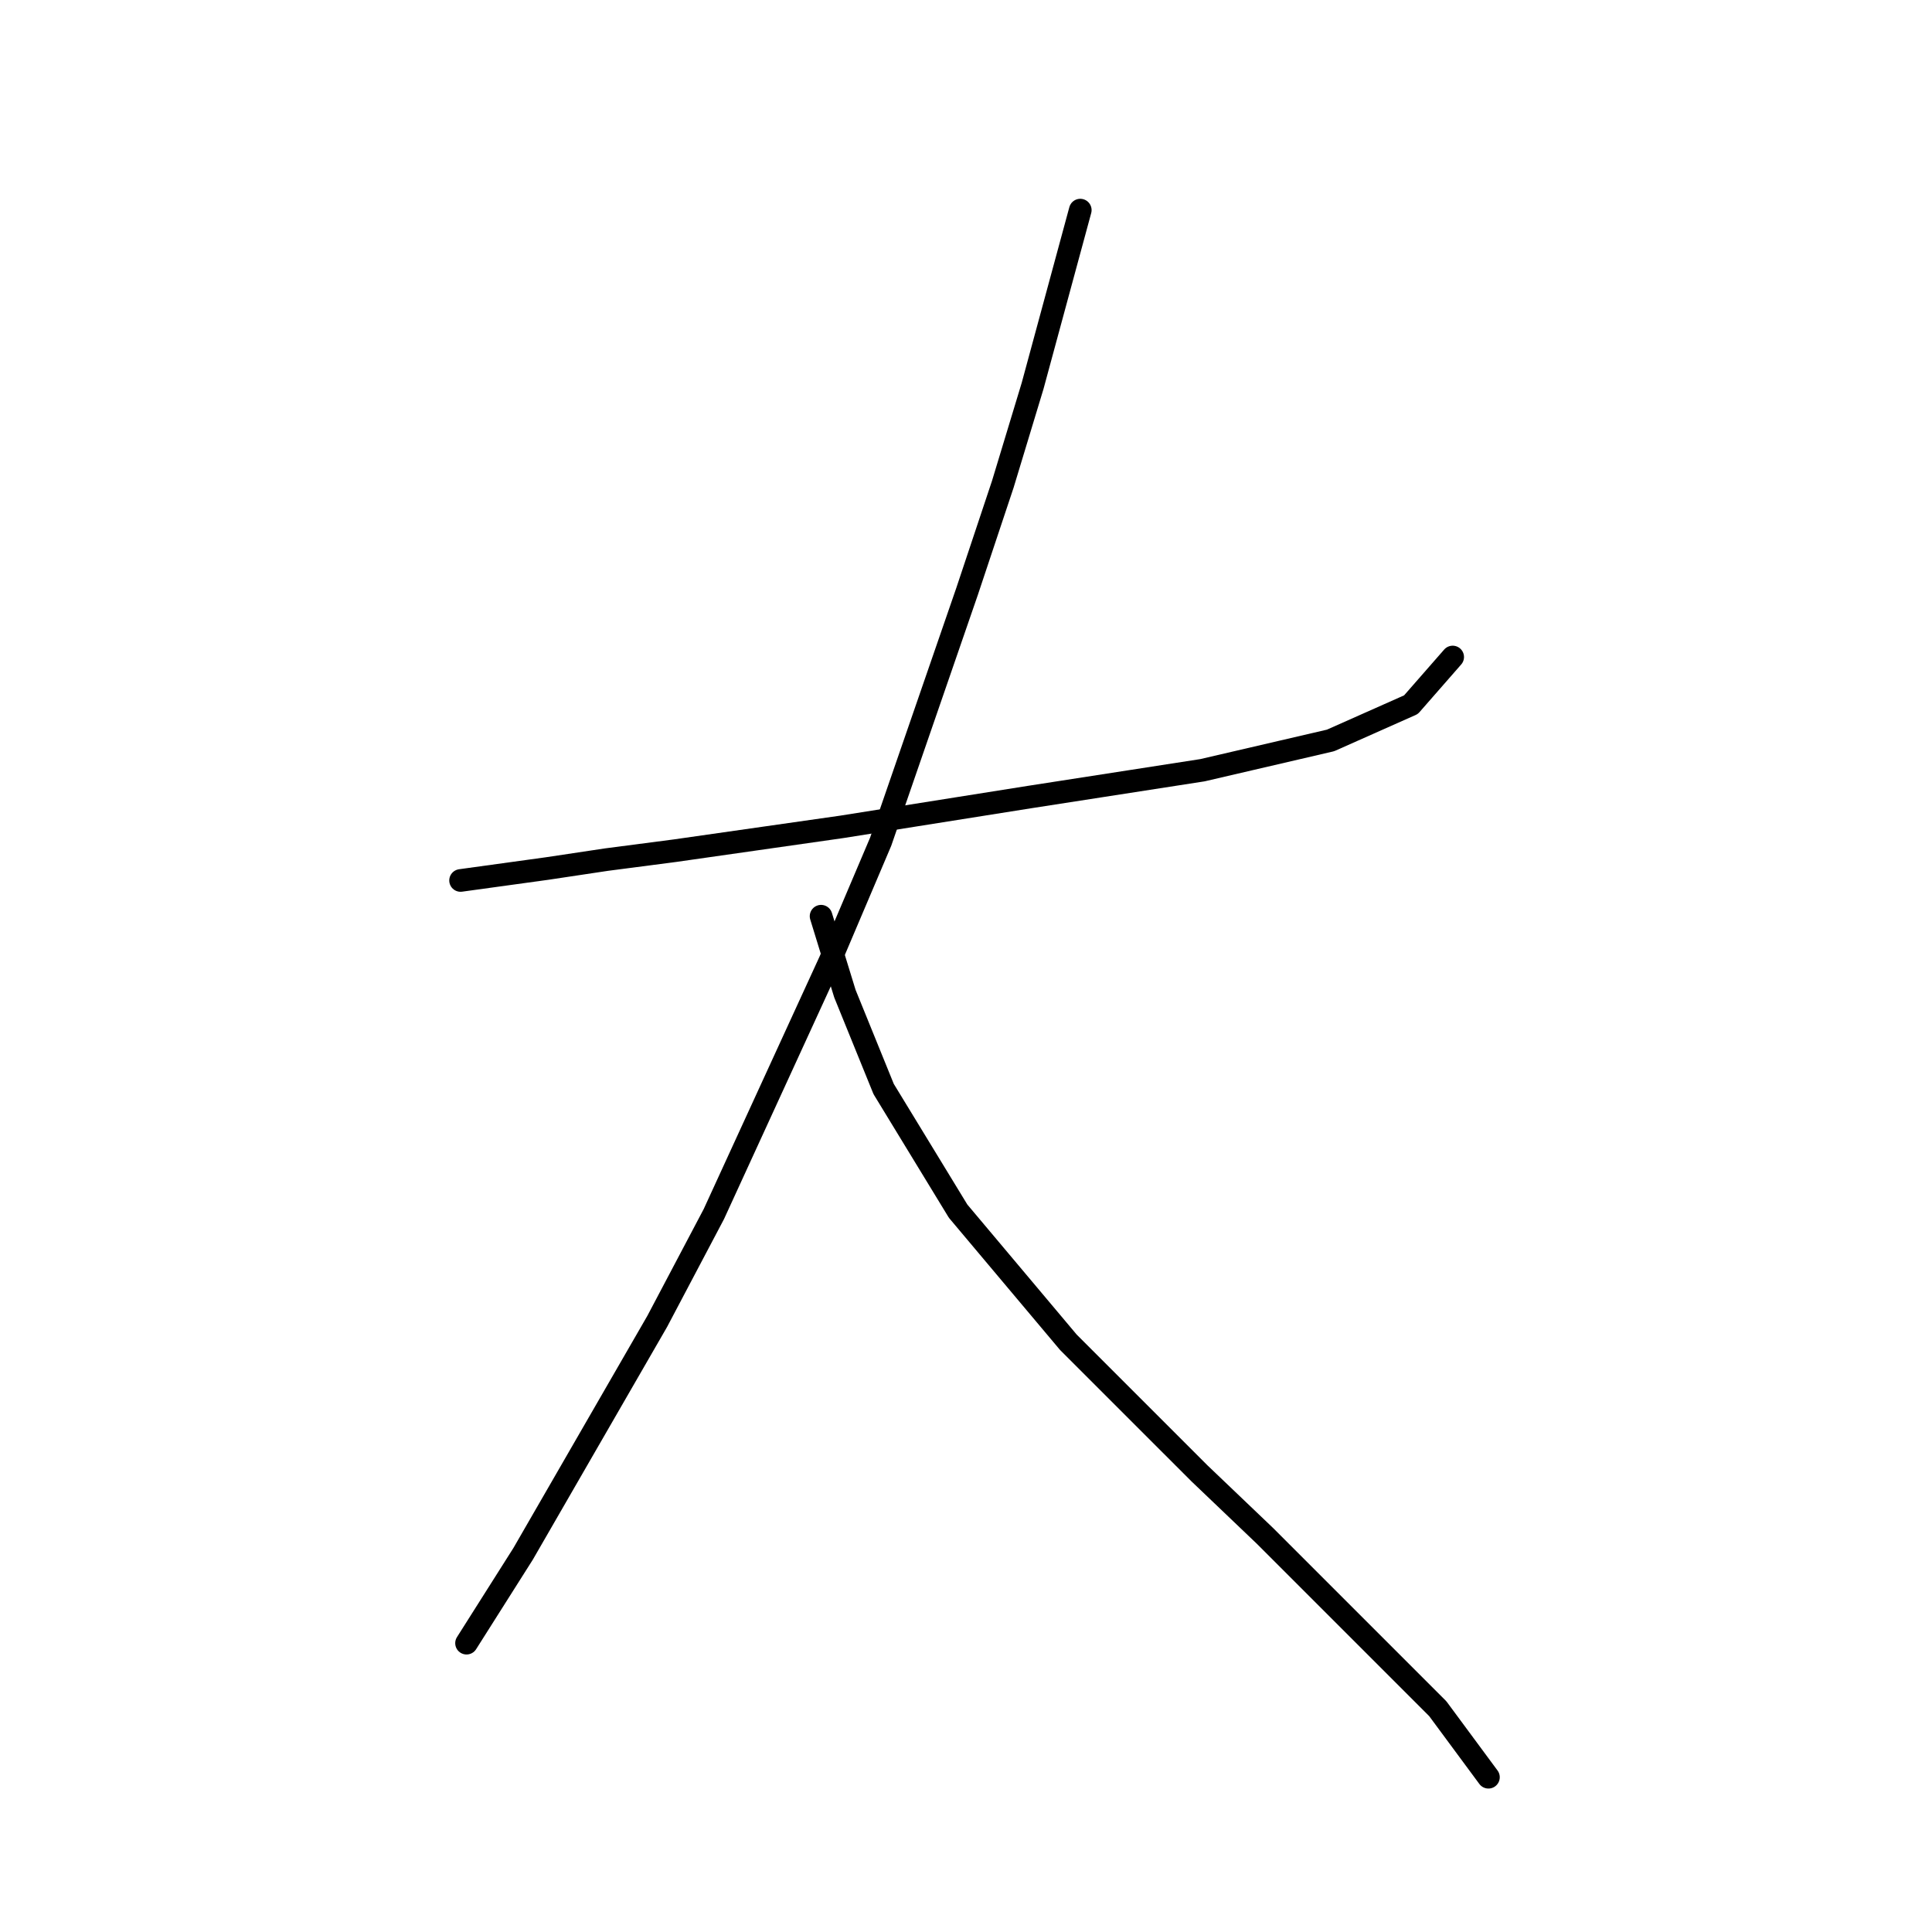 <?xml version="1.0" standalone="no"?>
    <svg width="256" height="256" xmlns="http://www.w3.org/2000/svg" version="1.1">
    <polyline stroke="black" stroke-width="3" stroke-linecap="round" fill="transparent" stroke-linejoin="round" points="61.029 116.666 72.477 115.087 80.373 113.902 89.453 112.718 111.56 109.56 136.431 105.612 159.327 102.059 176.303 98.112 186.961 93.374 192.488 87.058 192.488 87.058 " />
        <polyline stroke="black" stroke-width="3" stroke-linecap="round" fill="transparent" stroke-linejoin="round" points="143.142 27.842 136.825 51.134 132.878 64.161 128.14 78.373 116.692 111.534 109.981 127.325 94.585 160.88 87.084 175.092 69.319 205.884 61.819 217.728 61.819 217.728 " />
        <polyline stroke="black" stroke-width="3" stroke-linecap="round" fill="transparent" stroke-linejoin="round" points="108.797 121.403 111.955 131.667 117.087 144.3 126.956 160.486 141.563 177.856 158.933 195.225 167.618 203.516 190.514 226.413 197.226 235.492 197.226 235.492 " />
        </svg>